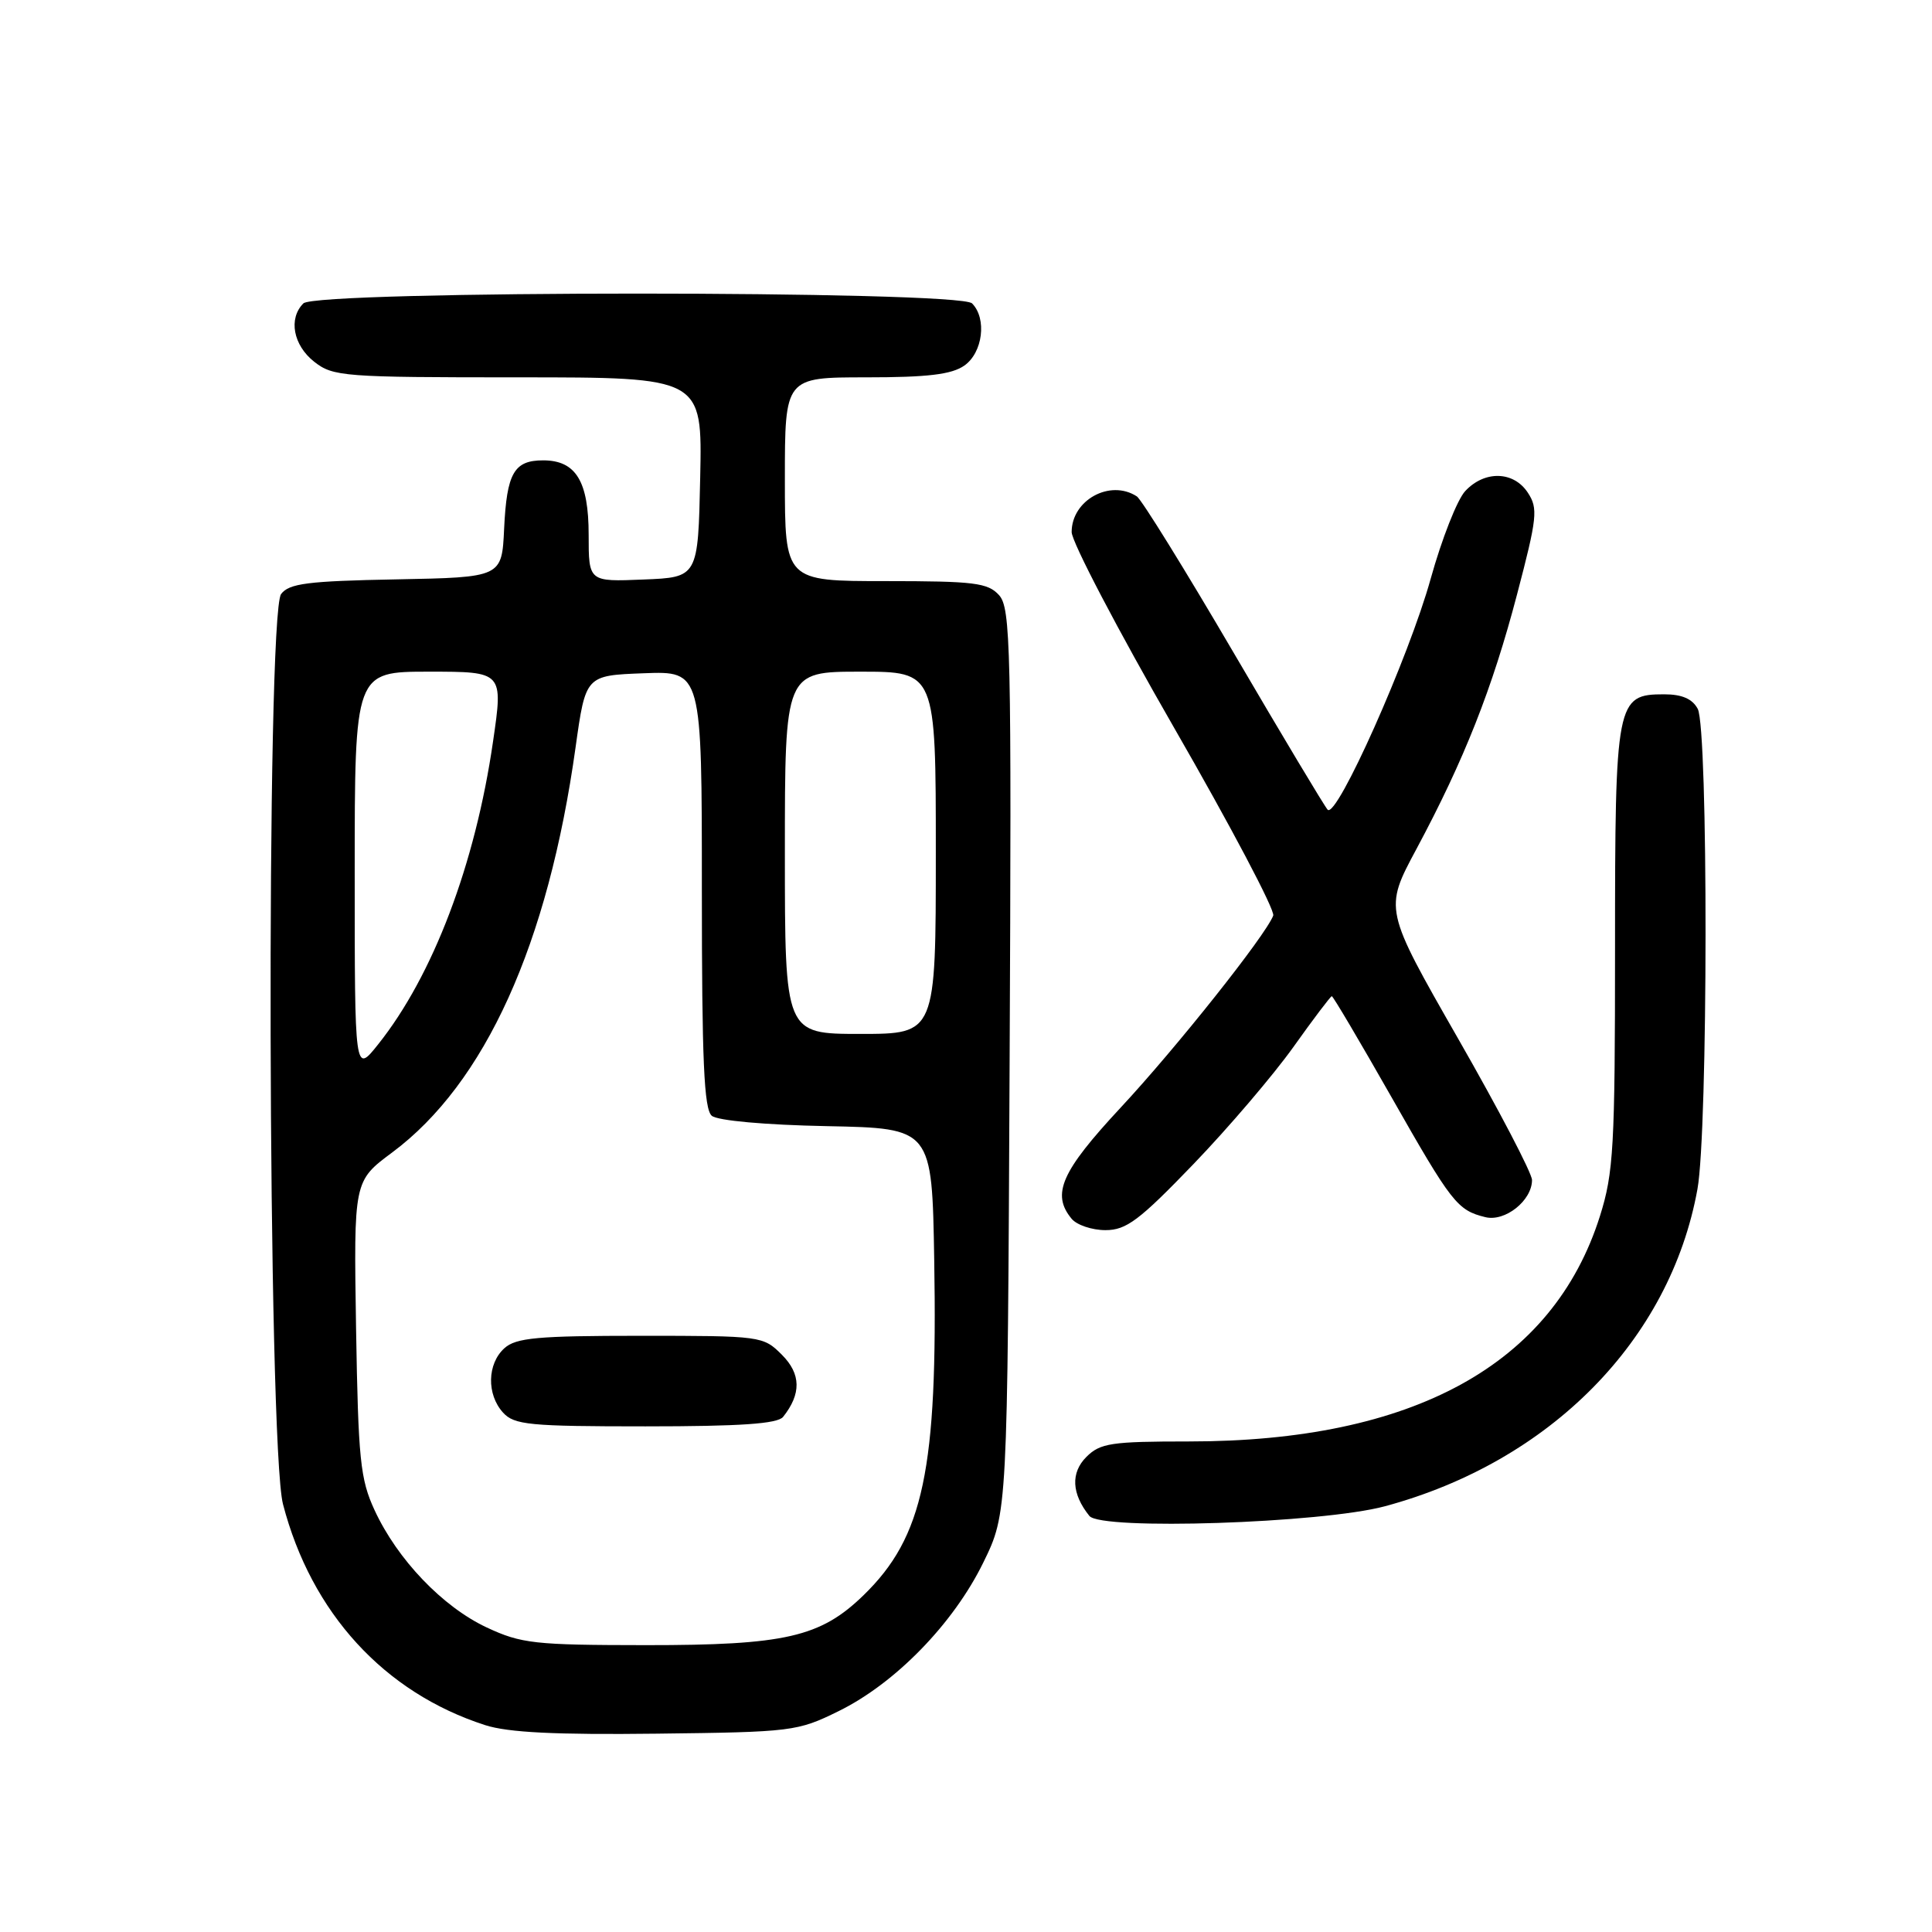 <?xml version="1.0" encoding="UTF-8" standalone="no"?>
<!DOCTYPE svg PUBLIC "-//W3C//DTD SVG 1.1//EN" "http://www.w3.org/Graphics/SVG/1.1/DTD/svg11.dtd" >
<svg xmlns="http://www.w3.org/2000/svg" xmlns:xlink="http://www.w3.org/1999/xlink" version="1.1" viewBox="0 0 256 256">
 <g >
 <path fill="currentColor"
d=" M 111.11 226.74 C 118.62 223.06 126.33 215.14 130.28 207.07 C 133.50 200.50 133.50 200.50 133.78 140.61 C 134.04 85.62 133.92 80.57 132.38 78.86 C 130.89 77.22 129.09 77.00 117.35 77.00 C 104.00 77.00 104.00 77.00 104.00 63.50 C 104.00 50.00 104.00 50.00 114.78 50.00 C 122.91 50.00 126.10 49.62 127.78 48.44 C 130.23 46.73 130.79 42.19 128.80 40.20 C 127.07 38.47 41.93 38.47 40.20 40.20 C 38.19 42.21 38.85 45.74 41.63 47.93 C 44.14 49.90 45.50 50.00 68.66 50.00 C 93.06 50.00 93.06 50.00 92.78 63.25 C 92.50 76.50 92.50 76.50 85.25 76.79 C 78.00 77.09 78.00 77.09 78.00 70.87 C 78.00 63.77 76.31 61.00 71.97 61.00 C 68.11 61.00 67.15 62.68 66.80 70.04 C 66.50 76.50 66.50 76.50 52.50 76.77 C 40.78 76.99 38.30 77.31 37.25 78.71 C 35.24 81.39 35.47 191.54 37.50 199.32 C 41.25 213.73 50.91 224.28 64.29 228.59 C 67.33 229.57 73.64 229.88 87.00 229.72 C 104.95 229.51 105.67 229.42 111.11 226.74 Z  M 183.50 199.59 C 205.41 193.69 221.30 177.57 224.92 157.57 C 226.33 149.82 226.36 96.55 224.96 93.93 C 224.25 92.60 222.87 92.00 220.52 92.00 C 214.16 92.00 214.00 92.80 214.00 125.62 C 214.00 152.03 213.81 155.39 212.00 161.14 C 205.78 180.83 187.24 191.00 157.54 191.00 C 147.24 191.00 145.78 191.22 143.95 193.05 C 141.85 195.15 141.99 197.94 144.35 200.87 C 145.90 202.80 175.12 201.84 183.50 199.59 Z  M 158.14 154.25 C 162.77 149.44 168.72 142.46 171.37 138.75 C 174.01 135.04 176.31 132.00 176.47 132.00 C 176.64 132.00 180.19 138.01 184.37 145.36 C 192.36 159.42 193.10 160.37 196.82 161.28 C 199.43 161.92 203.00 159.08 203.00 156.36 C 203.00 155.46 198.59 147.02 193.20 137.61 C 183.40 120.48 183.40 120.48 187.69 112.49 C 194.01 100.69 197.74 91.26 201.02 78.75 C 203.69 68.58 203.82 67.37 202.45 65.29 C 200.57 62.41 196.72 62.31 194.15 65.07 C 193.09 66.20 191.04 71.42 189.58 76.66 C 186.69 87.08 177.12 108.54 175.92 107.29 C 175.51 106.85 169.91 97.50 163.47 86.50 C 157.03 75.50 151.26 66.17 150.63 65.77 C 147.09 63.47 142.00 66.26 142.00 70.50 C 142.00 71.80 148.12 83.48 155.59 96.46 C 163.07 109.45 168.97 120.63 168.71 121.32 C 167.69 123.97 155.86 138.86 148.47 146.79 C 140.61 155.24 139.29 158.23 142.00 161.50 C 142.68 162.32 144.70 163.00 146.48 163.00 C 149.24 163.00 150.96 161.71 158.14 154.25 Z  M 64.50 215.65 C 58.66 212.92 52.66 206.65 49.64 200.12 C 47.73 196.00 47.47 193.41 47.18 176.00 C 46.87 156.50 46.87 156.50 51.95 152.72 C 64.28 143.55 72.63 125.11 76.27 99.00 C 77.60 89.50 77.60 89.50 85.30 89.21 C 93.00 88.92 93.00 88.92 93.00 117.84 C 93.00 140.54 93.28 146.99 94.32 147.85 C 95.09 148.49 101.38 149.06 109.57 149.22 C 123.50 149.50 123.50 149.50 123.79 167.00 C 124.26 194.73 122.38 203.65 114.42 211.38 C 108.71 216.93 104.02 218.00 85.57 217.99 C 70.84 217.98 69.08 217.79 64.50 215.65 Z  M 103.76 187.75 C 106.19 184.70 106.15 182.06 103.61 179.52 C 101.13 177.03 100.87 177.00 84.87 177.00 C 71.19 177.00 68.37 177.26 66.83 178.65 C 64.55 180.72 64.47 184.76 66.65 187.17 C 68.14 188.81 70.12 189.00 85.53 189.00 C 98.11 189.00 103.02 188.66 103.76 187.75 Z  M 47.00 115.64 C 47.00 89.00 47.00 89.00 56.84 89.00 C 66.68 89.00 66.68 89.00 65.33 98.25 C 62.97 114.54 57.37 129.28 50.10 138.39 C 47.00 142.28 47.00 142.28 47.00 115.64 Z  M 104.00 113.00 C 104.00 89.00 104.00 89.00 114.00 89.00 C 124.00 89.00 124.00 89.00 124.00 113.00 C 124.00 137.00 124.00 137.00 114.00 137.00 C 104.00 137.00 104.00 137.00 104.00 113.00 Z "/>
</g>
</svg>